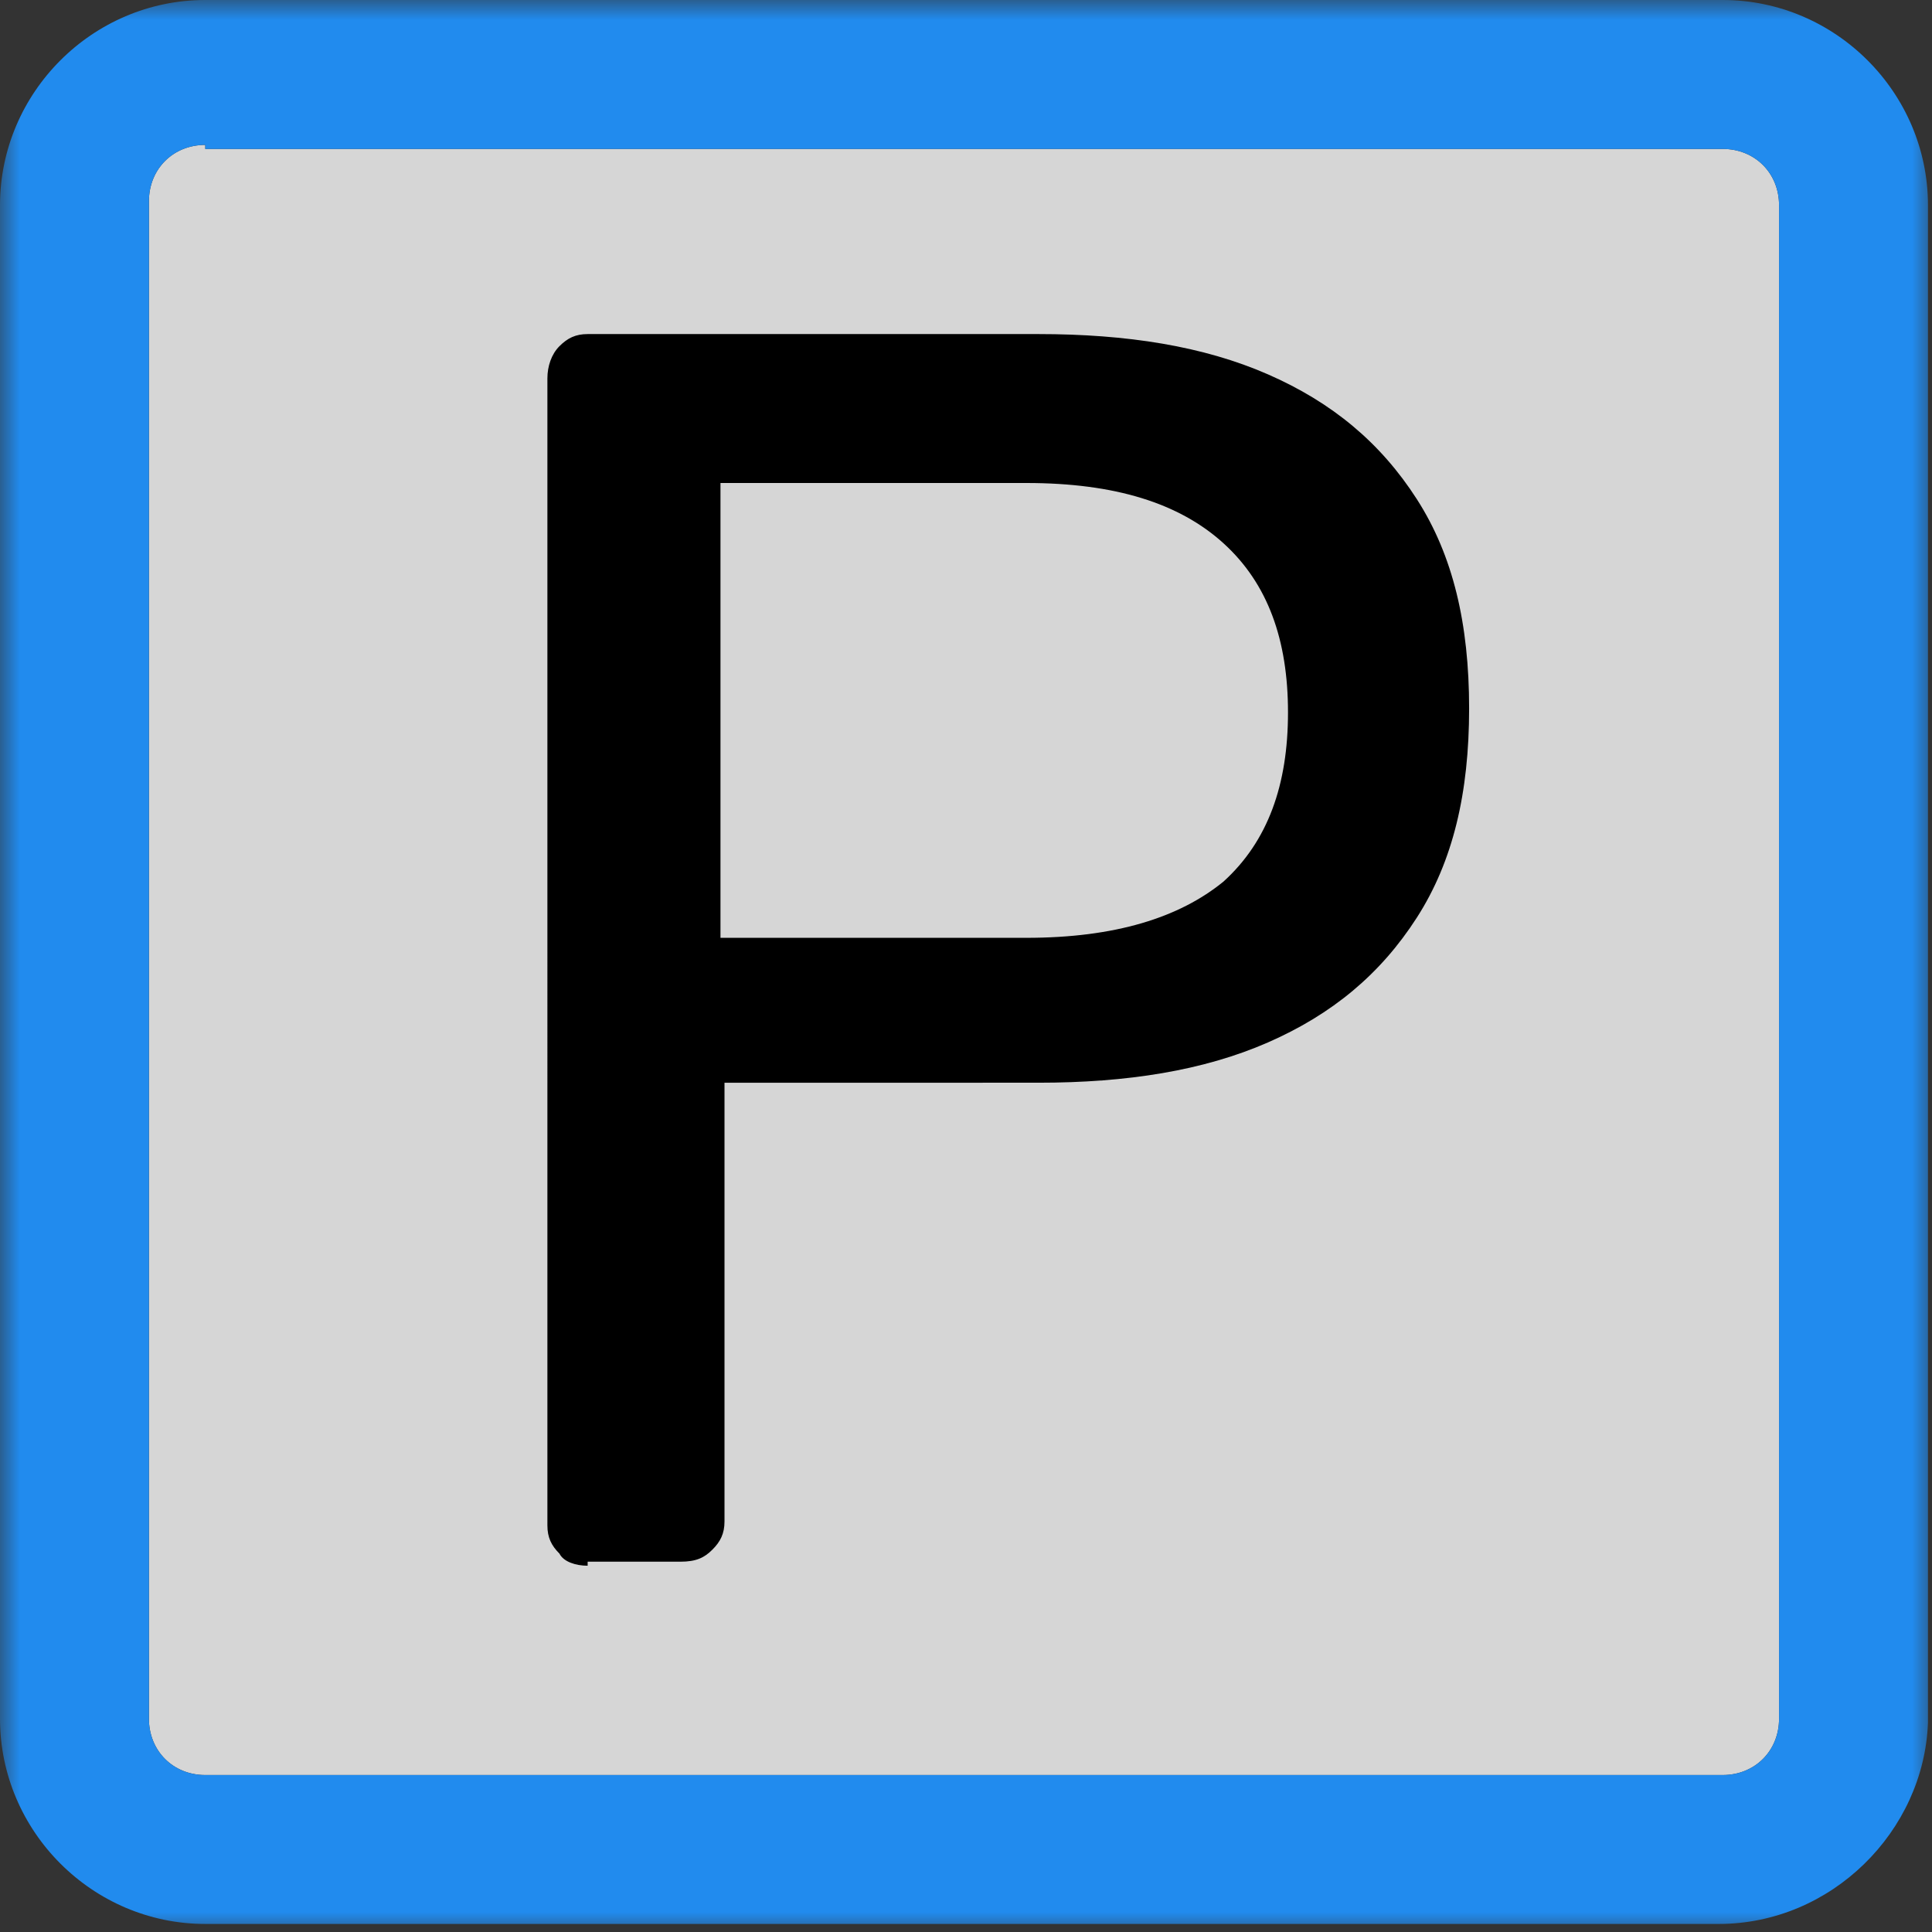 <svg xmlns="http://www.w3.org/2000/svg" width="48" height="48" fill="none"><rect width="100%" height="100%" fill="#333333" stroke="none"/><g clip-path="url(#a)"><path fill="#fff" fill-opacity=".8" d="M5.1 3.6c-.8 0-1.4.6-1.4 1.4v37.7c0 .8.6 1.4 1.4 1.4h37.7c.8 0 1.4-.6 1.4-1.4V5.1c0-.8-.6-1.4-1.4-1.4H5.1v-.1Z"/><mask id="b" width="48" height="48" x="0" y="0" maskUnits="userSpaceOnUse" style="mask-type:luminance"><path fill="#fff" d="M48 0H0v48h48V0Z"/></mask><g mask="url(#b)"><path fill="#000" d="M14.6 38.9c-.3 0-.6-.1-.7-.3-.2-.2-.3-.4-.3-.7V9.4c0-.3.1-.6.3-.8.2-.2.4-.3.7-.3h11.2c2.2 0 4.1.3 5.7 1 1.6.7 2.8 1.7 3.7 3.1.9 1.4 1.3 3.1 1.3 5.2s-.4 3.8-1.3 5.2c-.9 1.4-2.1 2.4-3.7 3.1-1.6.7-3.5 1-5.7 1H18v10.9c0 .3-.1.5-.3.7-.2.2-.4.3-.8.3h-2.3v.1Zm3.3-15.6h7.6c2.2 0 3.8-.5 4.9-1.4 1.1-1 1.6-2.4 1.6-4.2 0-1.8-.5-3.2-1.6-4.2S27.7 12 25.5 12h-7.6v11.3Z"/></g><mask id="c" width="48" height="48" x="0" y="0" maskUnits="userSpaceOnUse" style="mask-type:luminance"><path fill="#fff" d="M48 0H0v48h48V0Z"/></mask><g mask="url(#c)"><path fill="#218BEE" d="M42.7 47.8H5.1c-2.8 0-5.1-2.3-5.1-5.1V5.1C0 2.3 2.3 0 5.1 0h37.7c2.8 0 5.1 2.3 5.1 5.1v37.7c-.1 2.7-2.4 5-5.2 5ZM5.1 3.6c-.8 0-1.4.6-1.4 1.4v37.7c0 .8.6 1.4 1.4 1.4h37.7c.8 0 1.4-.6 1.4-1.4V5.1c0-.8-.6-1.4-1.4-1.4H5.1v-.1Z"/></g></g><defs><clipPath id="a"><path fill="#fff" d="M0 0h48v48H0z"/></clipPath></defs></svg>